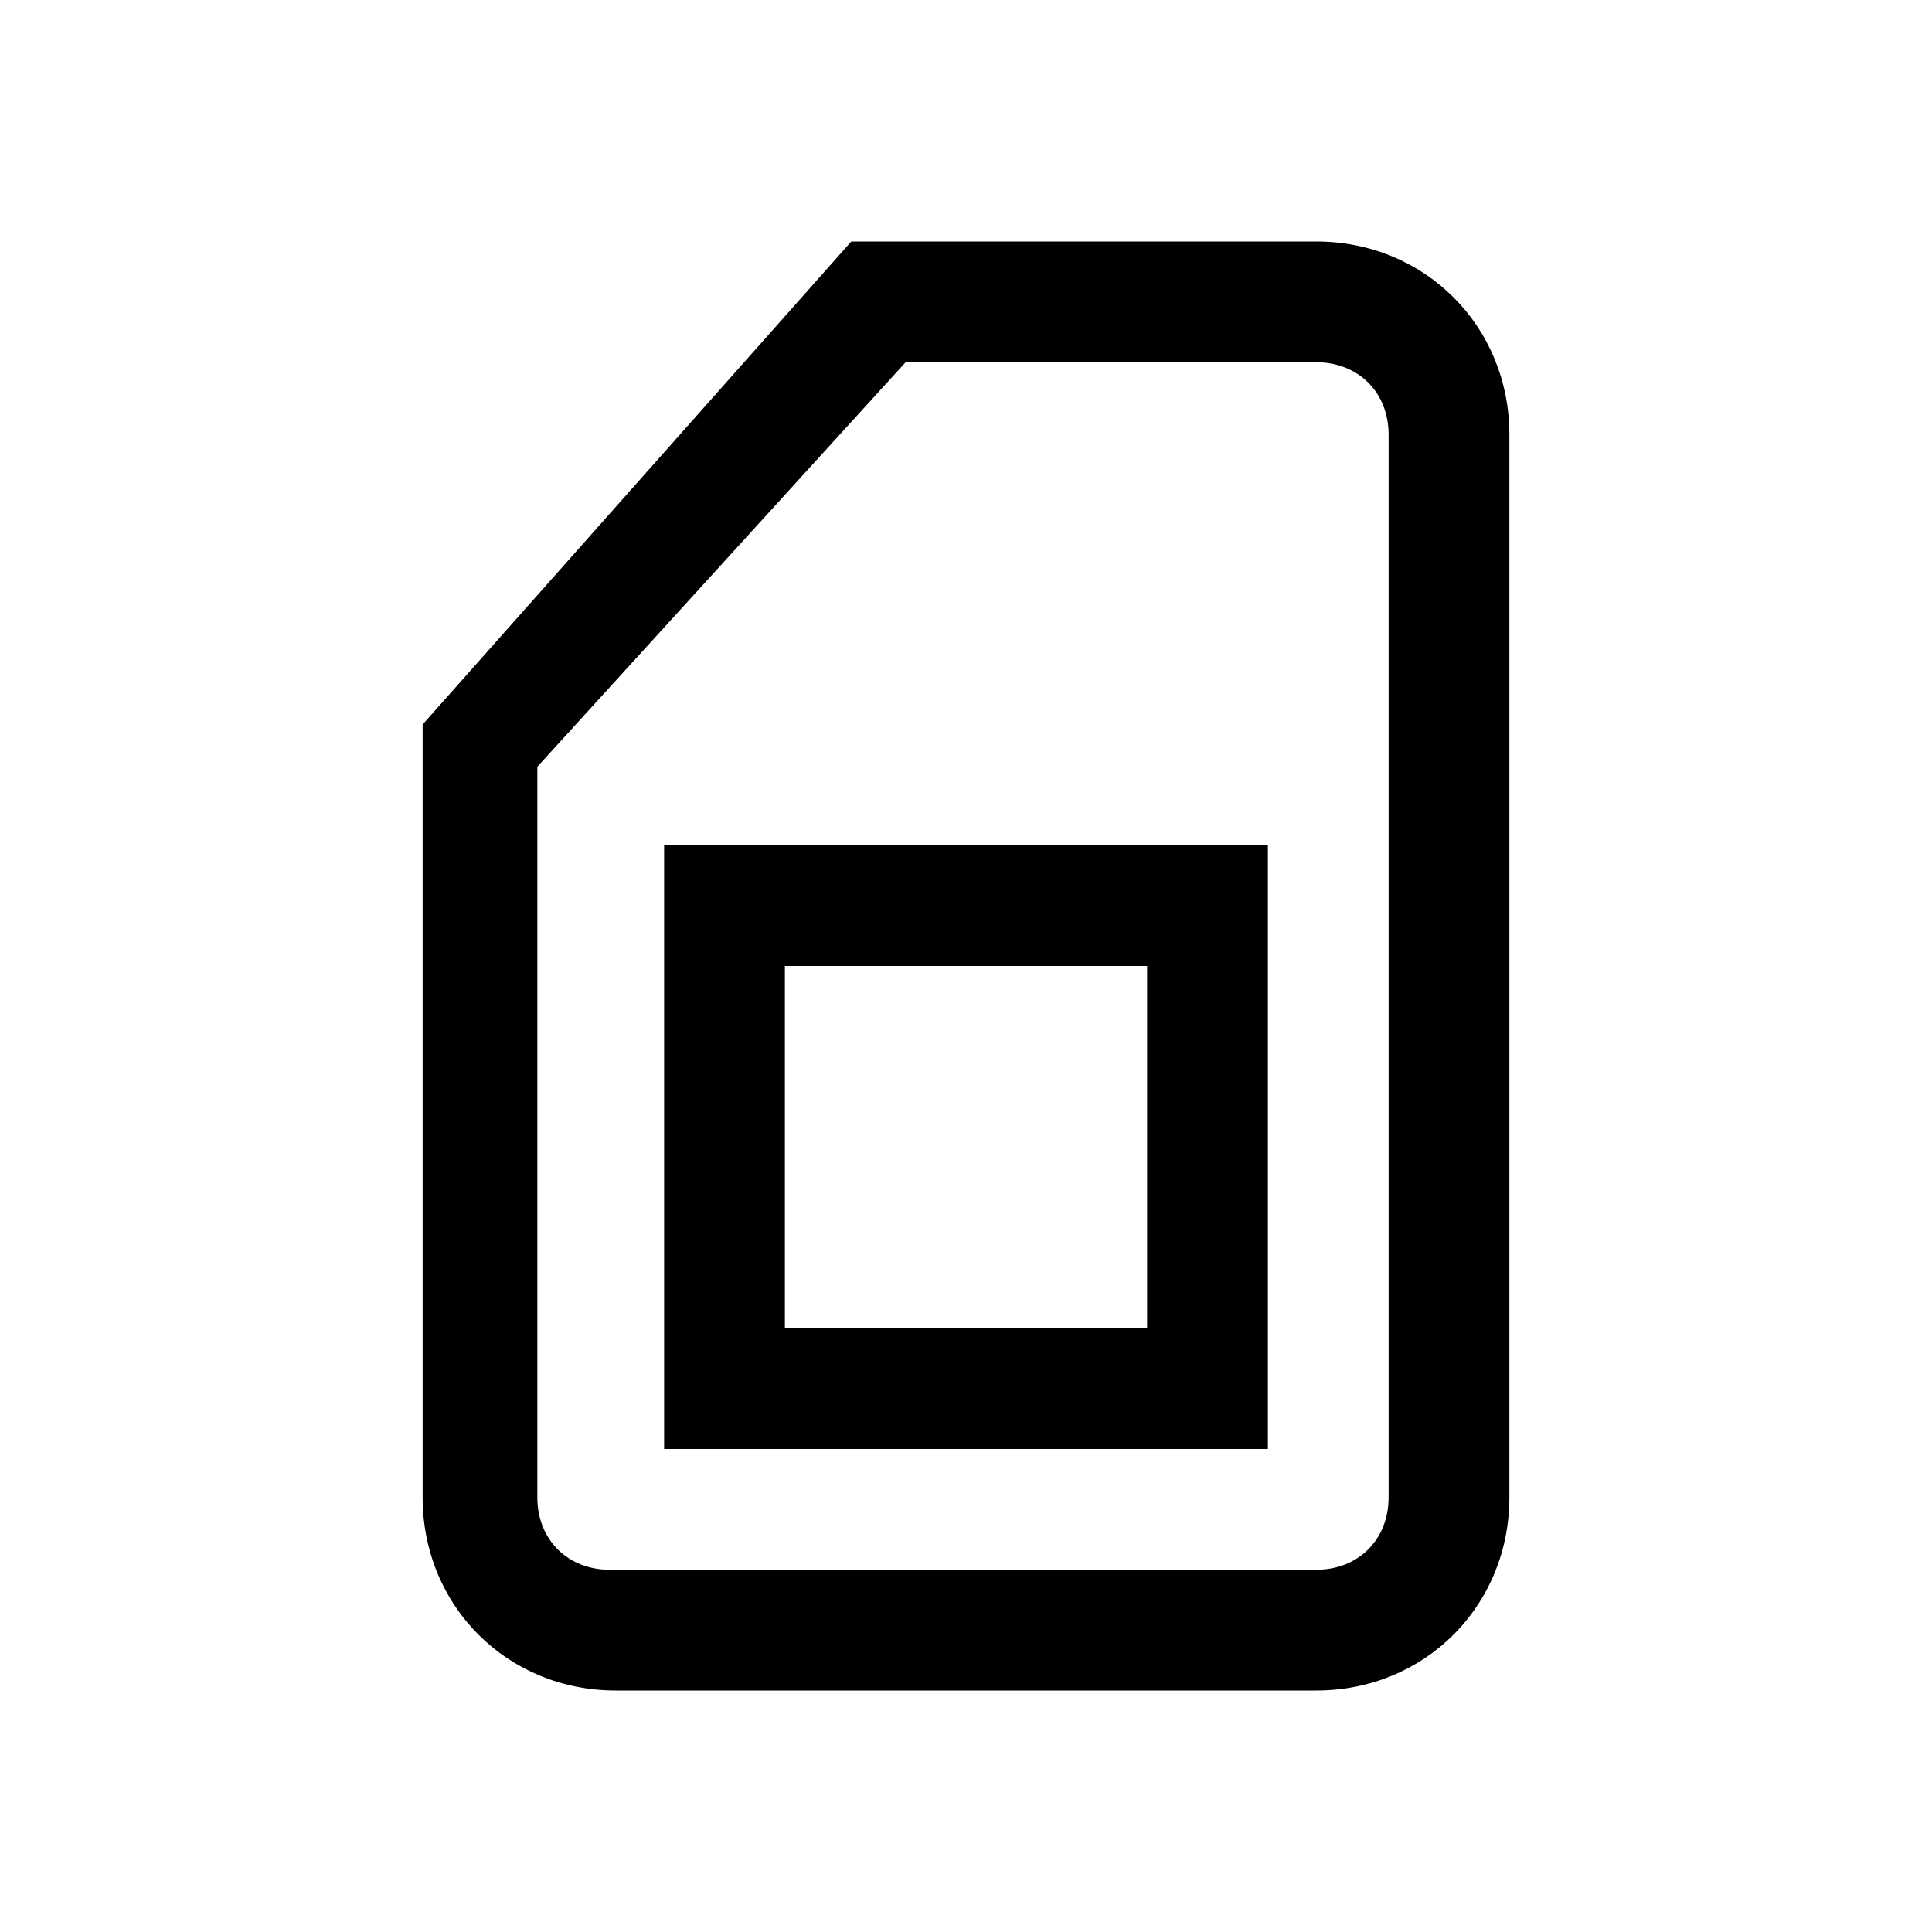 <?xml version="1.0" encoding="utf-8"?>
<!-- Generator: Adobe Illustrator 23.0.4, SVG Export Plug-In . SVG Version: 6.00 Build 0)  -->
<svg version="1.1" id="Layer_1" xmlns="http://www.w3.org/2000/svg" xmlns:xlink="http://www.w3.org/1999/xlink" x="0px" y="0px"
	 viewBox="0 0 32 32" style="enable-background:new 0 0 32 32;" xml:space="preserve">
<style type="text/css">
	.st0{fill-rule:evenodd;clip-rule:evenodd;}
</style>
<title>Icons/24/Sim-card_24</title>
<desc>Created with Sketch.</desc>
<path class="st0" d="M8.9,12.7v12.1c0,0.7,0.5,1.2,1.2,1.2h11.7c0.7,0,1.2-0.5,1.2-1.2V7.2c0-0.7-0.5-1.2-1.2-1.2H15L8.9,12.7z
	 M21.8,28H10.2C8.4,28,7,26.6,7,24.8V12l7.1-8h7.7C23.6,4,25,5.4,25,7.2v17.6C25,26.6,23.6,28,21.8,28z M13,22h6v-6h-6V22z M11,24
	V14h10v10H11z"/>
</svg>
